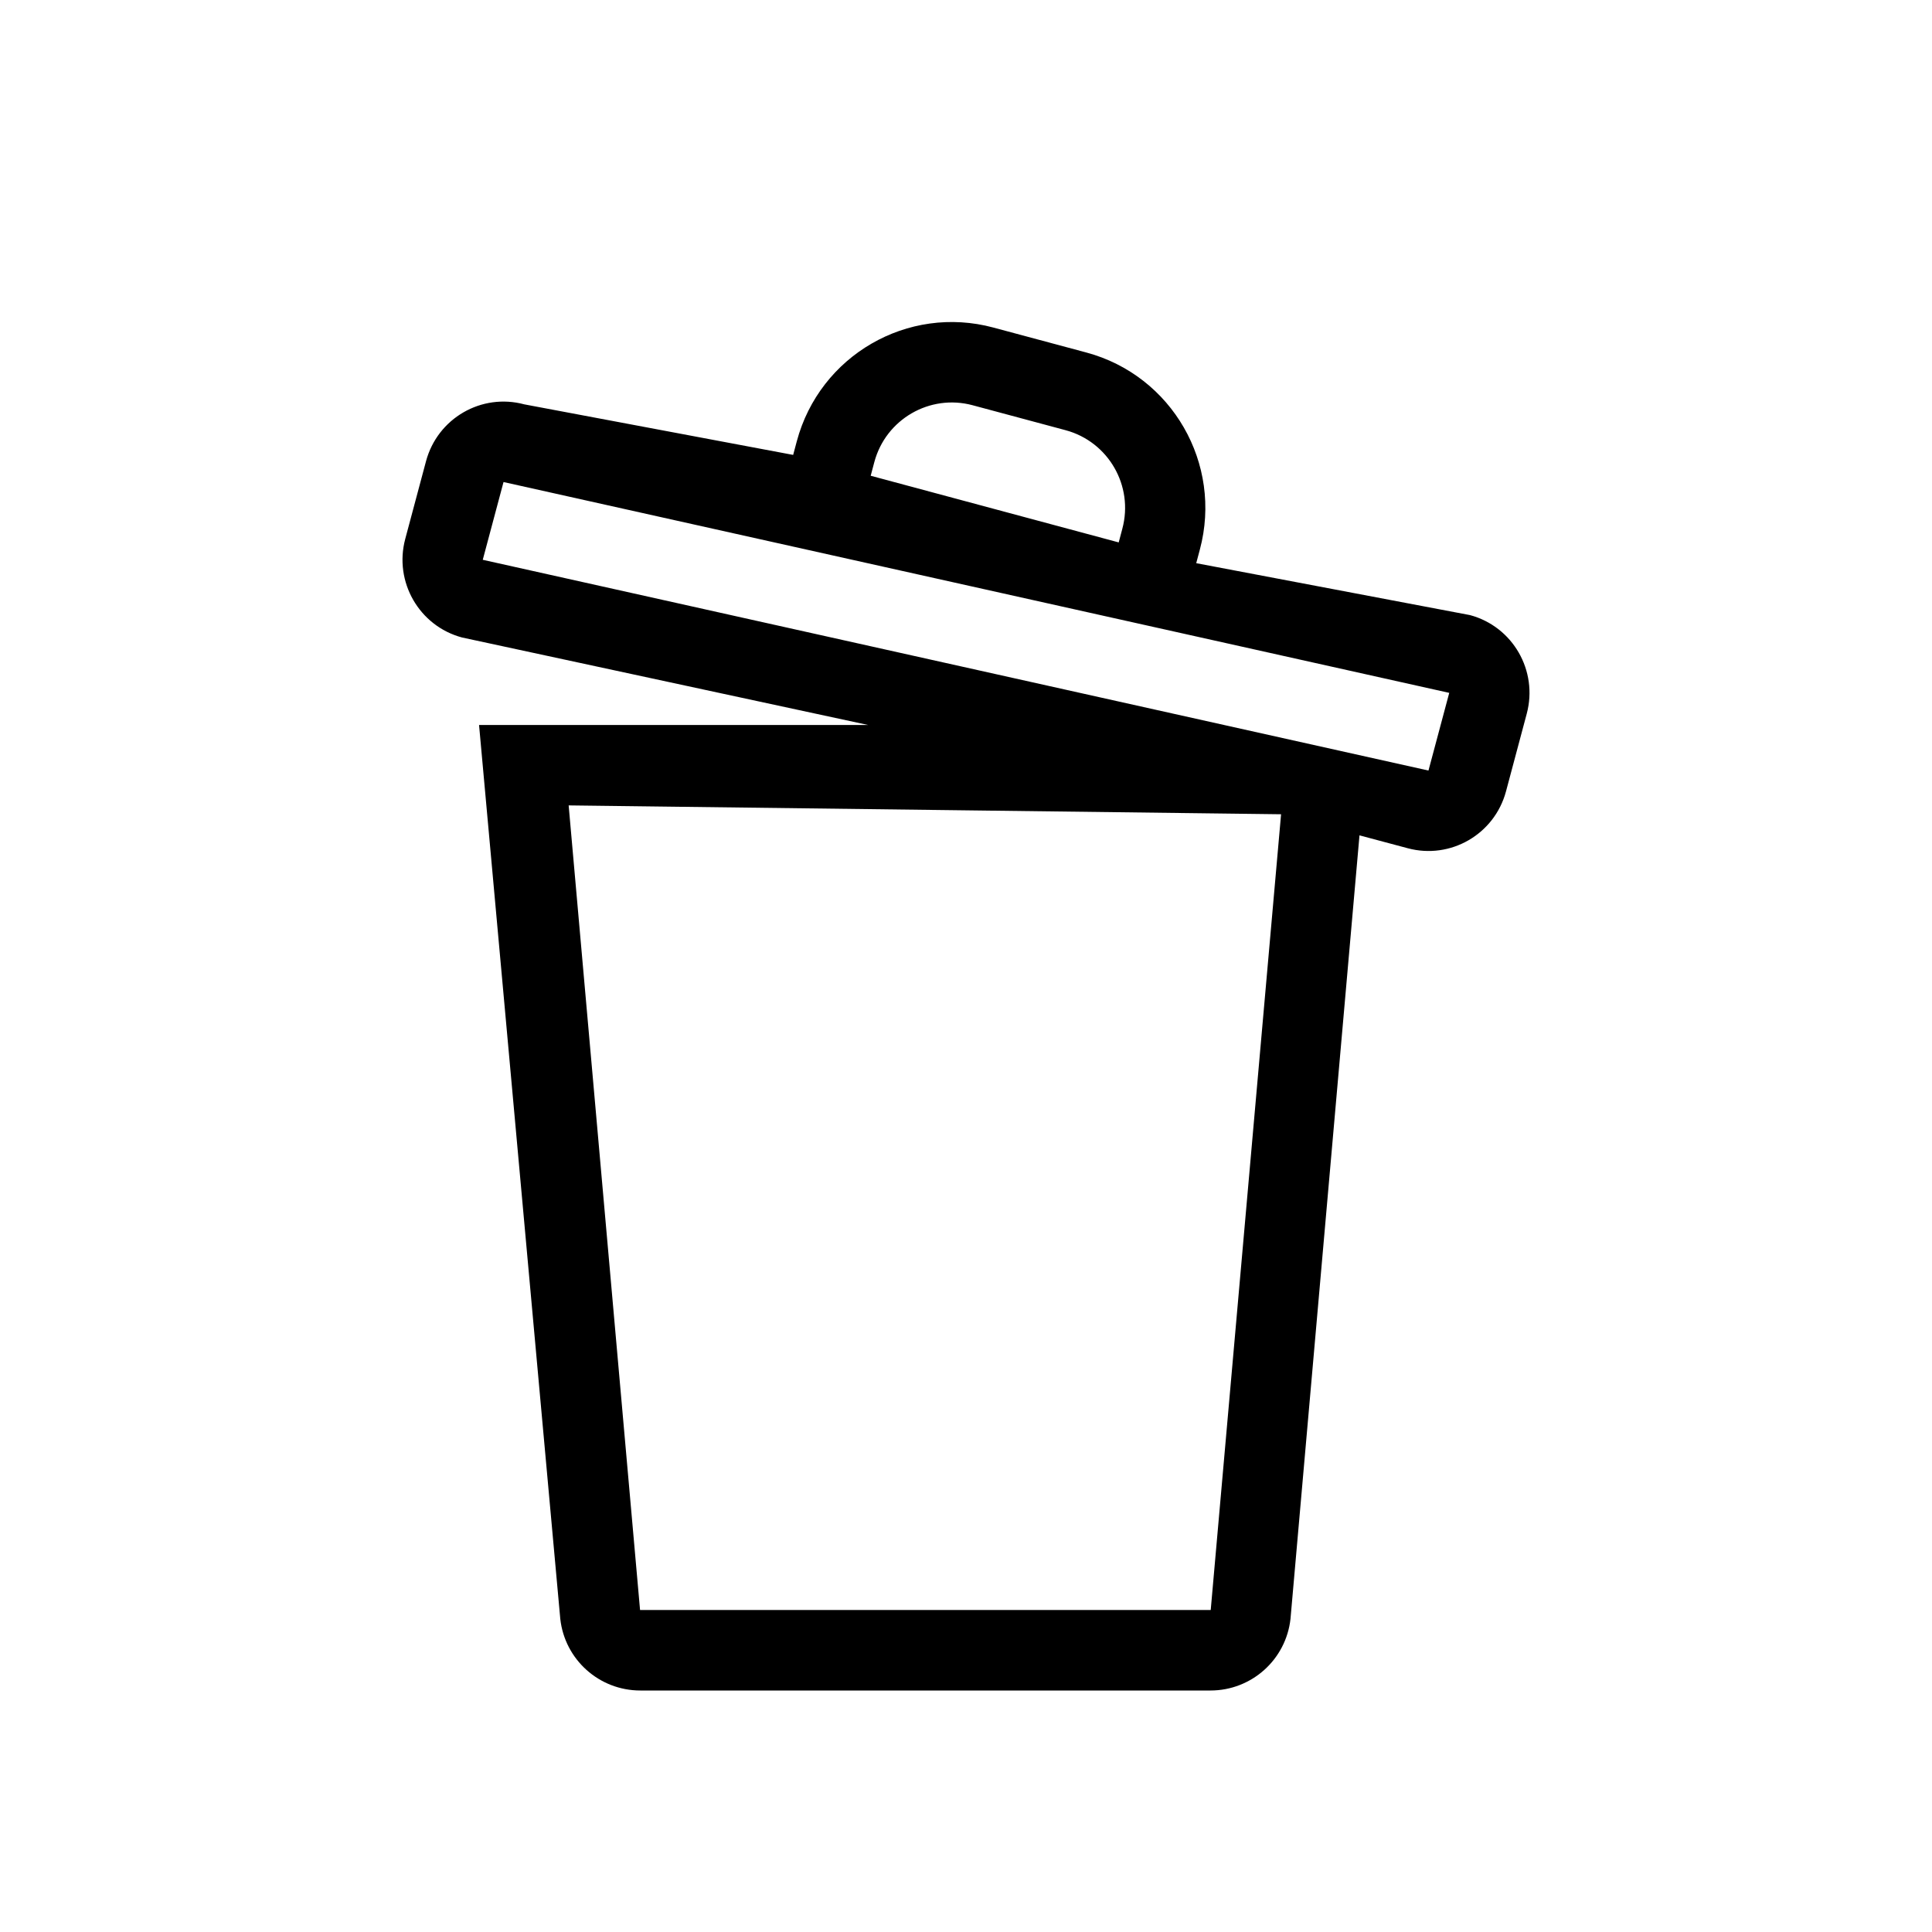 <svg width="24" height="24" xmlns="http://www.w3.org/2000/svg">
<path fill-rule="evenodd" clip-rule="evenodd" d="M6.96 20.11C7.016 20.617 7.444 21 7.954 21H15.037C15.547 21 15.975 20.617 16.031 20.11L16.888 10.377L17.487 10.537C18.019 10.68 18.565 10.364 18.708 9.831L18.966 8.865C19.108 8.332 18.793 7.784 18.261 7.641L14.86 6.996L14.905 6.827C15.19 5.761 14.559 4.665 13.495 4.379L12.34 4.069C11.276 3.783 10.183 4.416 9.898 5.482L9.853 5.651L6.513 5.023C5.981 4.88 5.435 5.196 5.292 5.73L5.034 6.695C4.892 7.228 5.207 7.776 5.739 7.919L10.784 9.006H5.951L6.96 20.11ZM7.064 10.005L7.951 20H15.04L15.914 10.115L7.064 10.005ZM6.255 5.988L5.997 6.954L17.745 9.572L18.003 8.607L6.255 5.988ZM13.237 5.344L12.082 5.034C11.55 4.891 11.003 5.208 10.861 5.741L10.816 5.91L13.897 6.738L13.942 6.568C14.085 6.035 13.769 5.487 13.237 5.344Z"/>
</svg>
